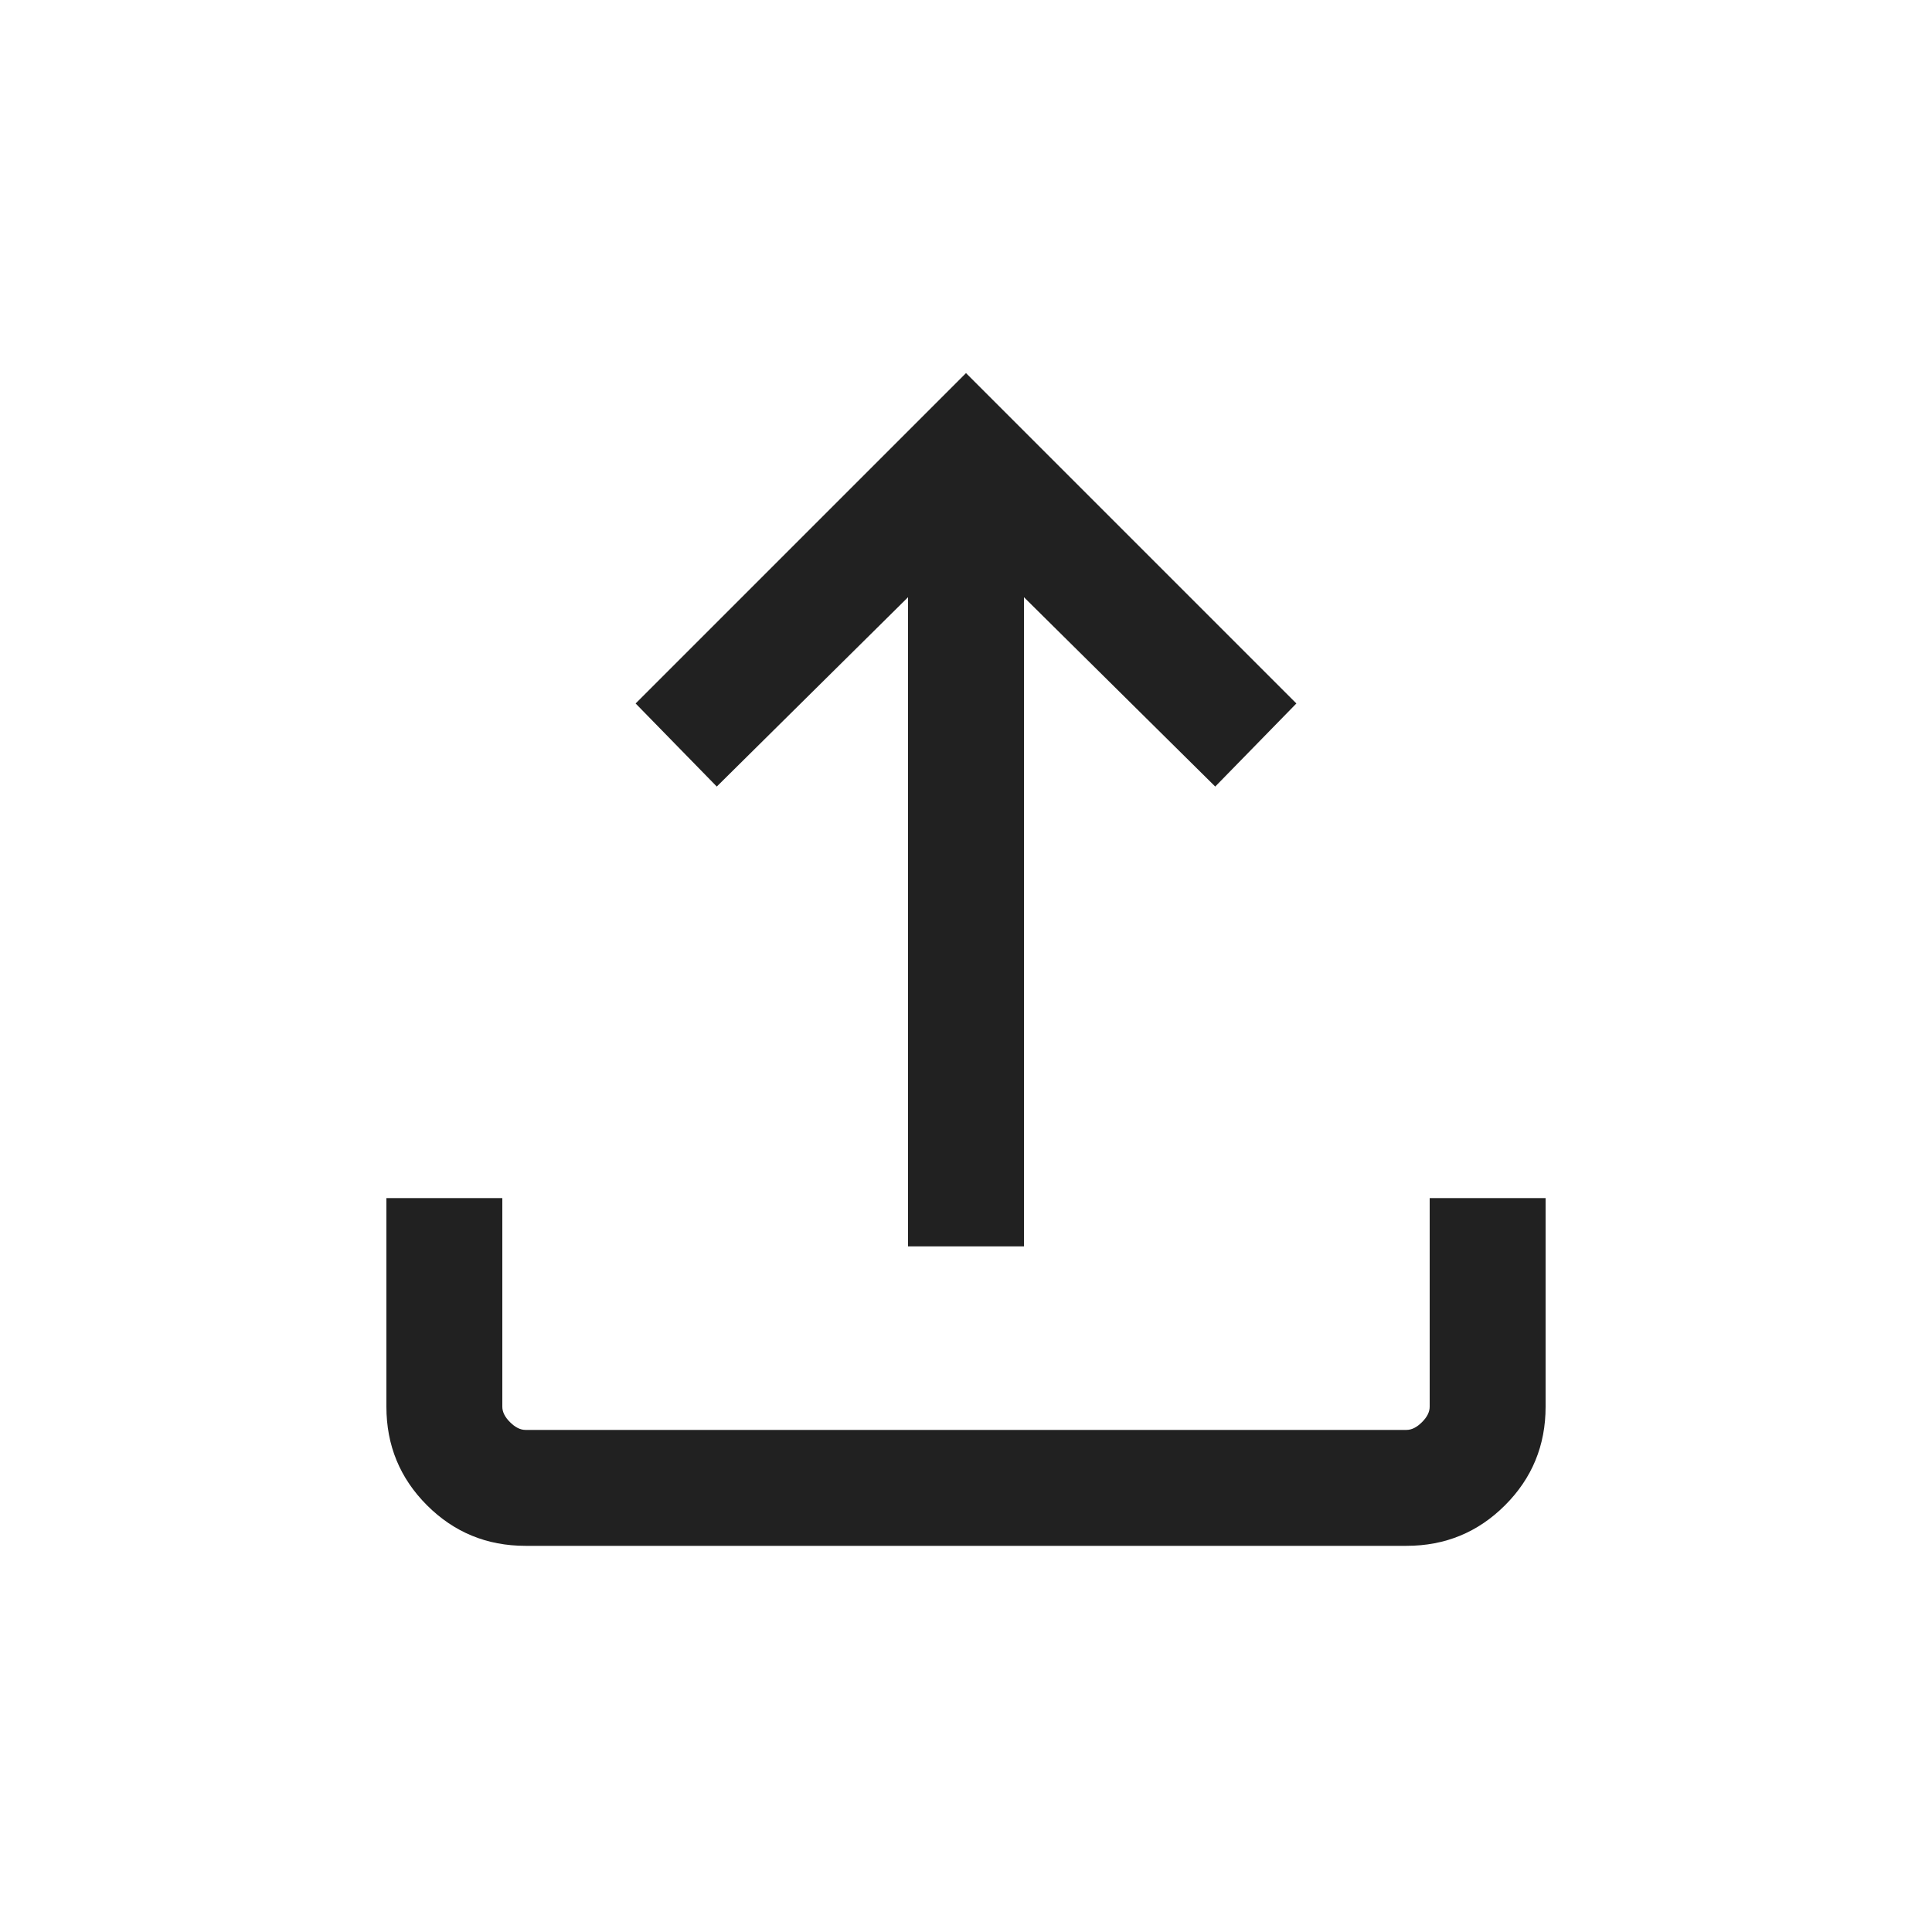 <svg width="25" height="25" viewBox="0 0 25 25" fill="none" xmlns="http://www.w3.org/2000/svg">
<path d="M6.8 20.003C6.3 20.003 5.875 19.828 5.525 19.478C5.175 19.128 5 18.703 5 18.203V15.503H6.5V18.203C6.5 18.27 6.533 18.337 6.6 18.403C6.667 18.47 6.733 18.503 6.8 18.503H18.2C18.267 18.503 18.333 18.47 18.4 18.403C18.467 18.337 18.5 18.27 18.5 18.203V15.503H20V18.203C20 18.703 19.825 19.128 19.475 19.478C19.125 19.828 18.7 20.003 18.2 20.003H6.8ZM11.75 16.128V7.728L9.275 10.178L8.225 9.103L12.5 4.828L16.775 9.103L15.725 10.178L13.25 7.728V16.128H11.75Z" fill="#212121"/>
</svg>
